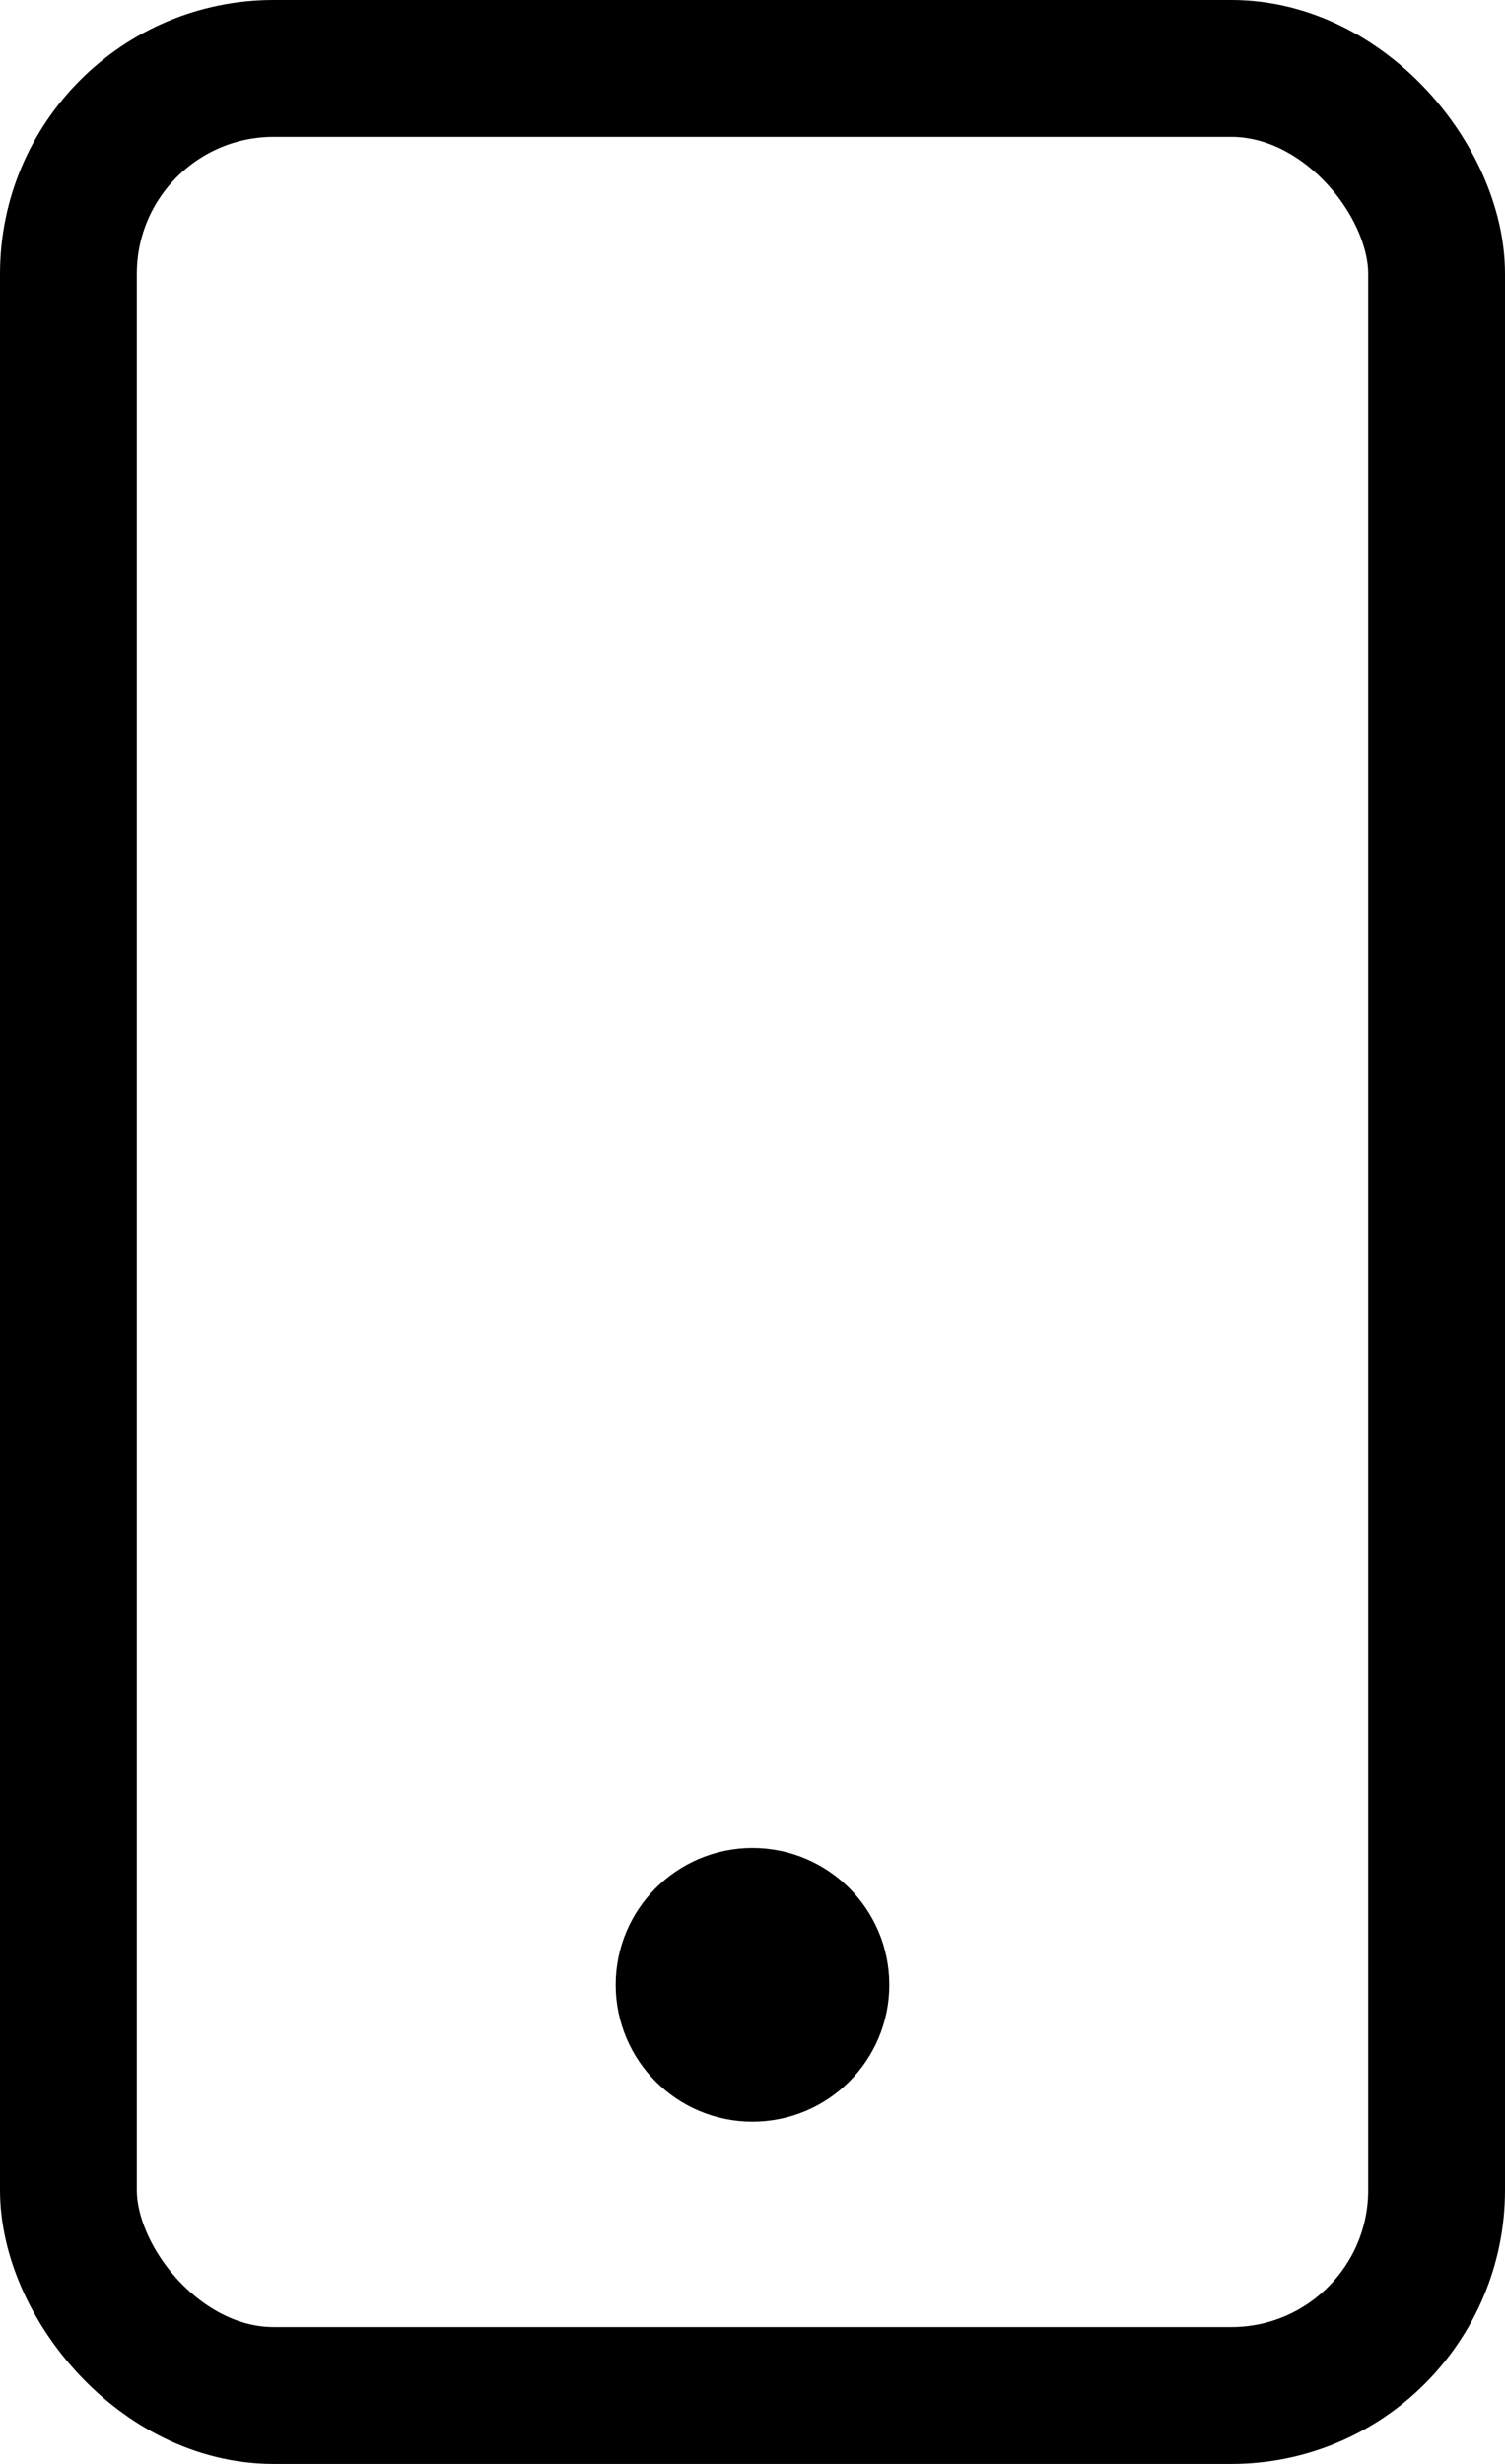 <svg width="22" height="36" viewBox="0 0 22 36" fill="none" xmlns="http://www.w3.org/2000/svg">
<rect x="1" y="1" width="20" height="34" rx="3" stroke="currentcolor" stroke-width="2"/>
<circle cx="11" cy="29" r="1" stroke="currentcolor" stroke-width="2"/>
</svg>
